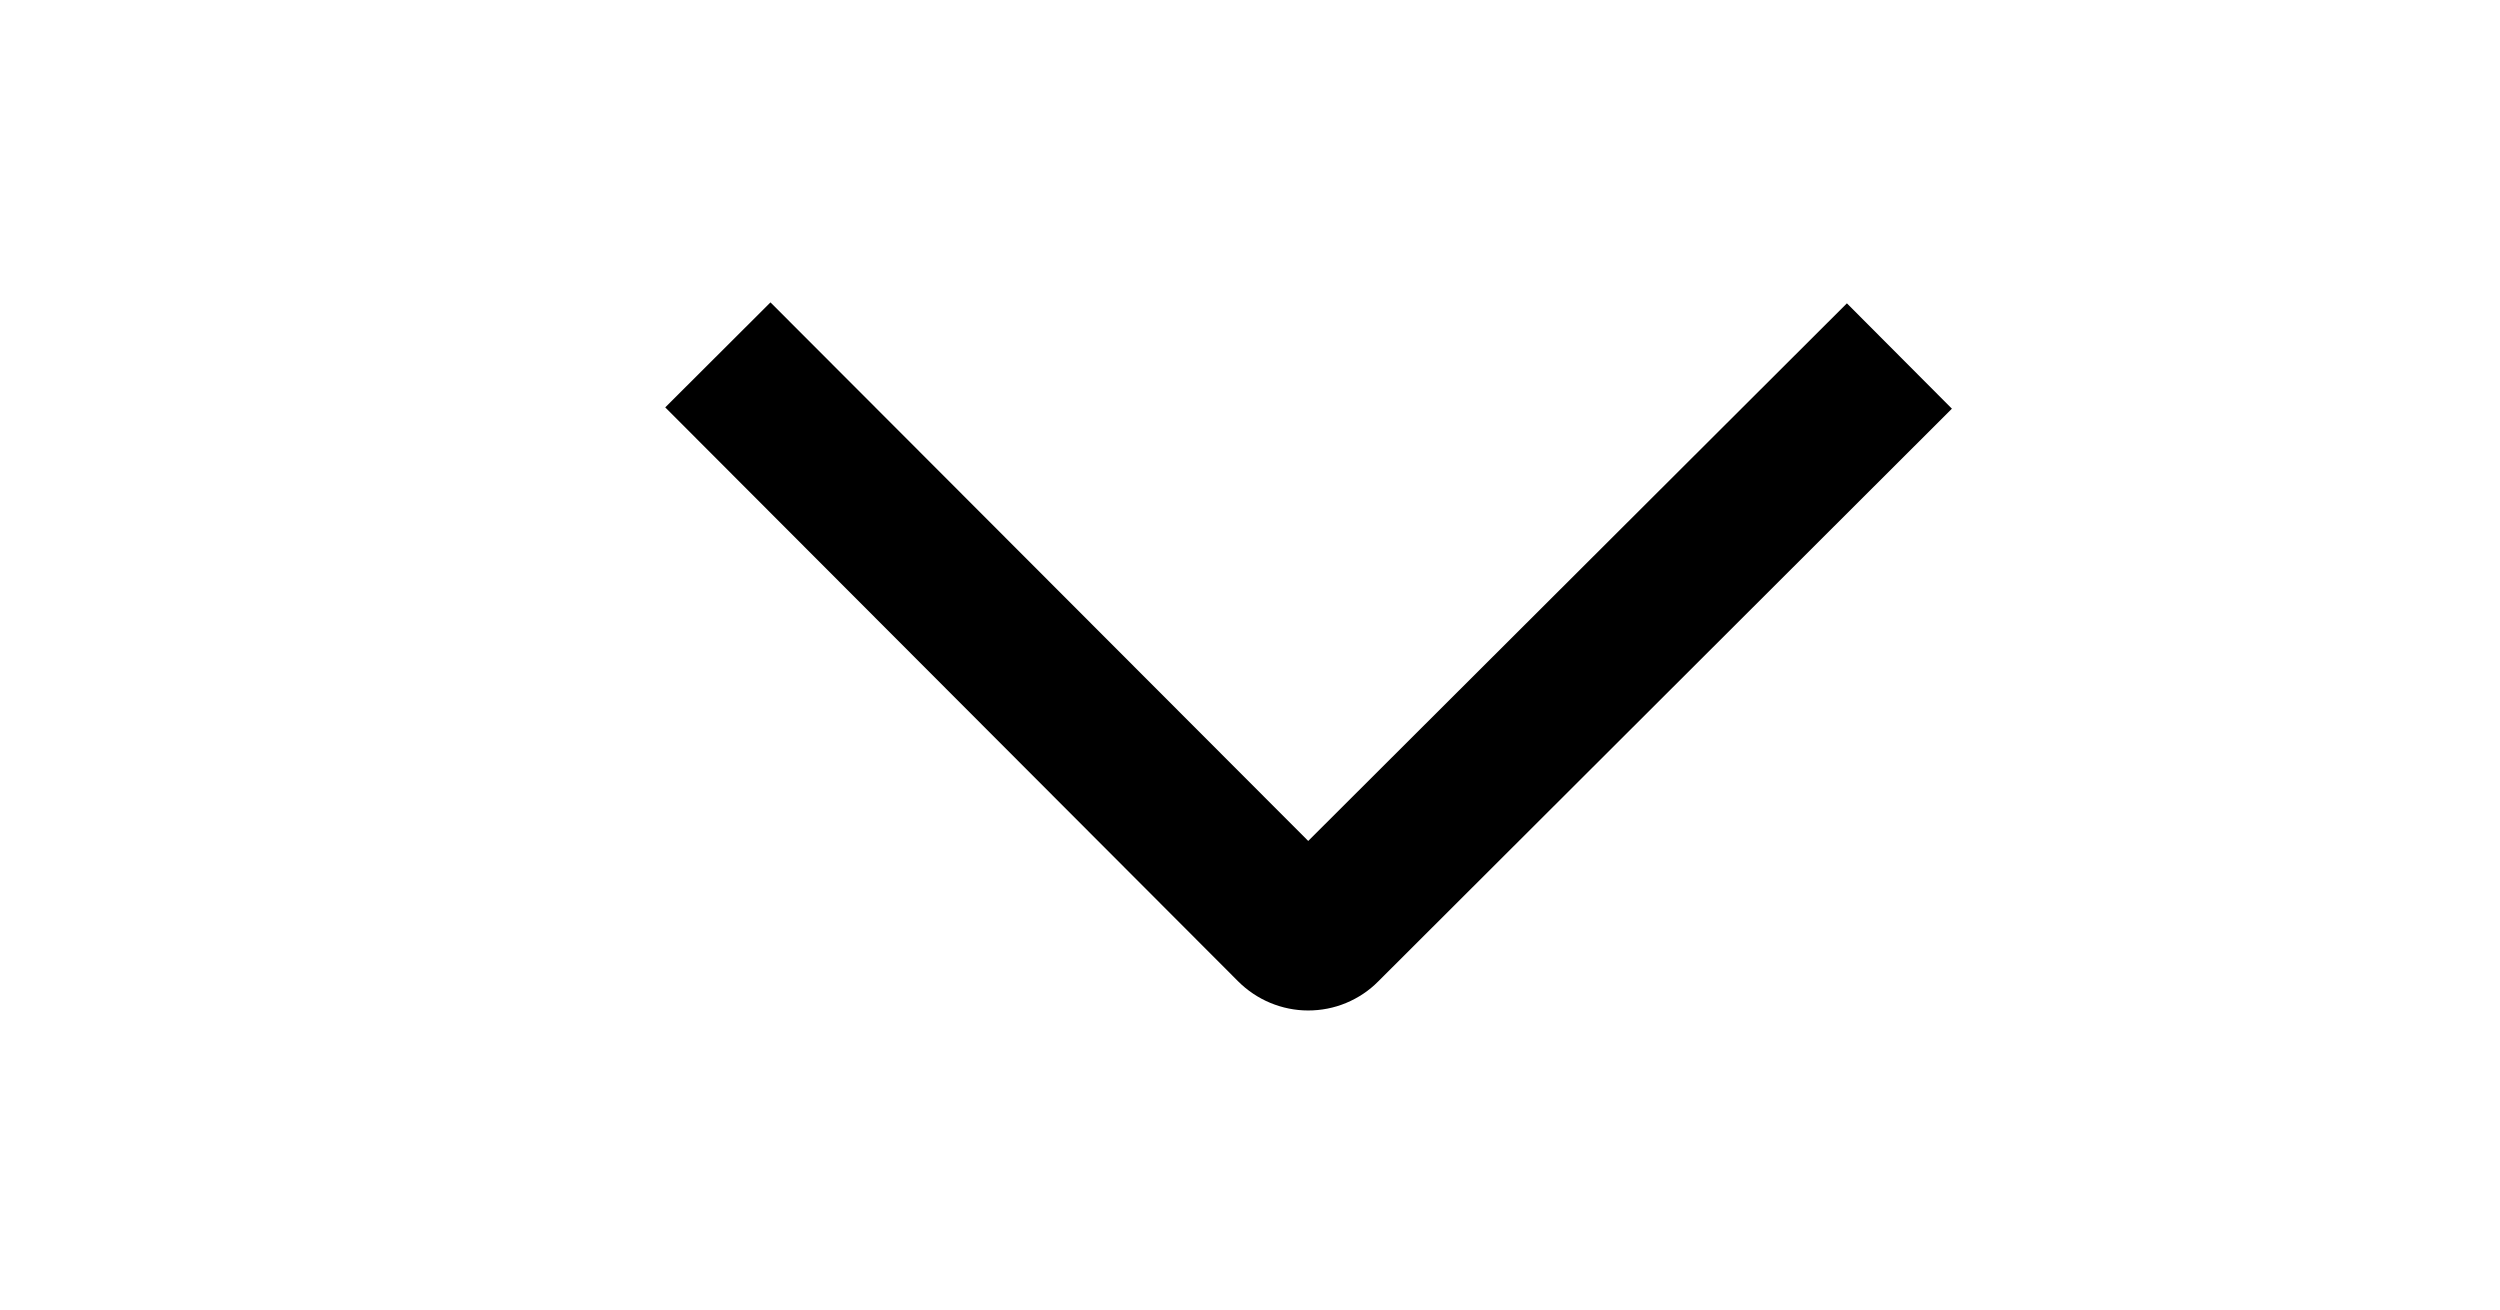 <svg width="21" height="11" viewBox="0 0 21 11" fill="none" xmlns="http://www.w3.org/2000/svg">
<g clip-path="url(#clip0_928_2042)">
<path d="M15.514 2.548L16.396 3.433L11.577 8.244C11.5 8.322 11.408 8.383 11.307 8.425C11.206 8.467 11.098 8.488 10.988 8.488C10.879 8.488 10.771 8.466 10.67 8.424C10.569 8.382 10.477 8.32 10.4 8.243L5.588 3.422L6.472 2.54L10.989 7.064L15.514 2.548Z" fill="black"/>
</g>
<defs>
<clipPath id="clip0_928_2042">
<rect width="10" height="20" fill="white" transform="translate(21 0.51) rotate(90.059)"/>
</clipPath>
</defs>
</svg>
